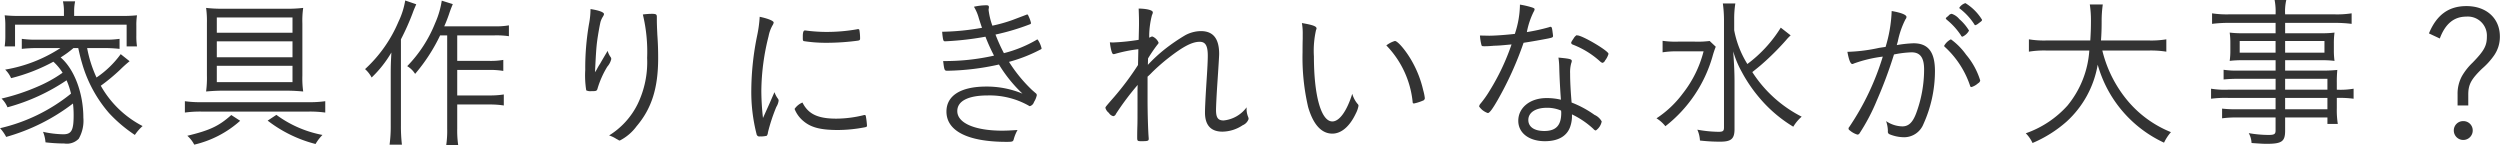<svg xmlns="http://www.w3.org/2000/svg" width="303.843" height="17.66" viewBox="0 0 303.843 17.66">
  <defs>
    <style>
      .cls-1 {
        fill: #333;
        fill-rule: evenodd;
      }
    </style>
  </defs>
  <path id="sub02_03.svg" class="cls-1" d="M579.248,4840.63a11.528,11.528,0,0,0,1.4-1.04h0.58c0.26,1.16.321,1.36,0.461,1.84a15.951,15.951,0,0,0,3.28,6.06,17.129,17.129,0,0,0,3.141,2.66,5.693,5.693,0,0,1,.94-1.08,12.282,12.282,0,0,1-5.081-4.9,23.094,23.094,0,0,0,2.341-1.94,15.116,15.116,0,0,1,1.16-1.04l-1.08-.86a11.772,11.772,0,0,1-2.941,2.84,15.11,15.11,0,0,1-1.14-3.58h2.06a17.249,17.249,0,0,1,1.881.1v-1.22a11.286,11.286,0,0,1-1.881.1h-8.122a11.713,11.713,0,0,1-1.88-.1v1.22a17.8,17.8,0,0,1,1.88-.1h2.821a17.661,17.661,0,0,1-6.721,2.62,3.28,3.28,0,0,1,.72,1.04,21.867,21.867,0,0,0,5.141-2,6.5,6.5,0,0,1,1.12,1.34,16.281,16.281,0,0,1-3.021,1.68,25.21,25.21,0,0,1-4.4,1.46,3.2,3.2,0,0,1,.721,1.06,24.1,24.1,0,0,0,7.181-3.28,9.06,9.06,0,0,1,.54,1.62,21.336,21.336,0,0,1-8.622,4.2,5.025,5.025,0,0,1,.741,1.06,24.028,24.028,0,0,0,8.121-4.06,11.8,11.8,0,0,1,.08,1.44c0,1.82-.26,2.3-1.26,2.3a12.036,12.036,0,0,1-2.46-.3,4.287,4.287,0,0,1,.3,1.28,20.321,20.321,0,0,0,2.28.14,2.006,2.006,0,0,0,1.76-.58,4.386,4.386,0,0,0,.561-2.56c0-2.98-1.1-5.9-2.761-7.32Zm0.24-4.94h-5.261a18.58,18.58,0,0,1-1.94-.08,8.447,8.447,0,0,1,.08,1.28v1.18a8.827,8.827,0,0,1-.08,1.32h1.26v-2.64H587.11v2.64h1.26a8.167,8.167,0,0,1-.08-1.32v-1.18a7.642,7.642,0,0,1,.08-1.28,18.58,18.58,0,0,1-1.94.08h-5.7v-0.6a5.907,5.907,0,0,1,.12-1.18h-1.48a5.761,5.761,0,0,1,.12,1.18v0.6Zm19.439-.88a16.647,16.647,0,0,1-2.16-.1,11.345,11.345,0,0,1,.1,1.82v6.36a12.661,12.661,0,0,1-.1,1.98c0.64-.06,1.34-0.1,2.04-0.1h7.722c0.7,0,1.38.04,2.04,0.1a11.368,11.368,0,0,1-.1-1.92v-6.34a10.812,10.812,0,0,1,.1-1.9,15.173,15.173,0,0,1-2,.1h-7.642Zm8.342,1.06v1.86h-9.2v-1.86h9.2Zm0,2.9v1.94h-9.2v-1.94h9.2Zm0,2.98v1.98h-9.2v-1.98h9.2Zm-13.083,5.68a13.831,13.831,0,0,1,1.981-.12H609.29a13.9,13.9,0,0,1,1.96.12v-1.38a13.423,13.423,0,0,1-1.98.12h-13.1a13.26,13.26,0,0,1-1.981-.12v1.38Zm5.642,0.3c-1.5,1.34-2.6,1.86-5.342,2.52a3.756,3.756,0,0,1,.841,1.08,12.677,12.677,0,0,0,5.581-2.9Zm4.421,0.68a15.972,15.972,0,0,0,5.821,2.84,5.531,5.531,0,0,1,.84-1.1,13.742,13.742,0,0,1-5.6-2.44Zm21.819-10.36v11.34a11.585,11.585,0,0,1-.12,2.02h1.461a12.4,12.4,0,0,1-.12-2.02v-2.94h3.961a10.6,10.6,0,0,1,1.7.12v-1.34a10.6,10.6,0,0,1-1.7.12h-3.961v-3.1h3.9a9.326,9.326,0,0,1,1.7.12v-1.34a8.7,8.7,0,0,1-1.7.12h-3.9v-3.1h4.521a10.4,10.4,0,0,1,1.76.1v-1.32a9.11,9.11,0,0,1-1.76.12h-6.1a17.386,17.386,0,0,0,.661-1.72c0.18-.5.24-0.64,0.38-0.98l-1.341-.42a10.591,10.591,0,0,1-.8,2.72,16,16,0,0,1-3.4,5.24,2.876,2.876,0,0,1,.961.94,21.4,21.4,0,0,0,3.04-4.68h0.86Zm-5.1-4.24a9.469,9.469,0,0,1-.82,2.58,16.523,16.523,0,0,1-4.061,5.76,3.617,3.617,0,0,1,.8,1.02,13.853,13.853,0,0,0,2.4-3.04c-0.06,1.12-.08,1.64-0.08,2.48v6.38a16.536,16.536,0,0,1-.14,2.34h1.5a19.041,19.041,0,0,1-.12-2.3v-10.5a29.881,29.881,0,0,0,1.421-3.18c0.14-.4.22-0.56,0.44-1.08Zm22.52,1.04a9.665,9.665,0,0,1-.18,1.8,31.489,31.489,0,0,0-.46,5.6,11.64,11.64,0,0,0,.12,2.48,1.161,1.161,0,0,0,.62.1c0.6,0,.681-0.02.761-0.34a11.3,11.3,0,0,1,1.18-2.64,2.127,2.127,0,0,0,.48-0.92,0.4,0.4,0,0,0-.06-0.22,2.32,2.32,0,0,1-.38-0.78c-0.56.94-.86,1.46-0.9,1.54a6.074,6.074,0,0,0-.38.64,2.53,2.53,0,0,1-.22.36,0.266,0.266,0,0,0-.041.06c0.021-.24.021-0.36,0.041-0.72,0.08-1.52.12-2.24,0.22-3.02,0.1-.76.3-1.9,0.42-2.4a2.608,2.608,0,0,1,.3-0.64,0.83,0.83,0,0,0,.12-0.28C645.128,4835.23,644.508,4835.01,643.487,4834.85Zm6.362,0.66a19.392,19.392,0,0,1,.52,5.28,11.693,11.693,0,0,1-1.16,5.62,9.345,9.345,0,0,1-3.461,3.8,3.7,3.7,0,0,1,.88.42,0.437,0.437,0,0,1,.1.06,0.841,0.841,0,0,1,.1.04,0.339,0.339,0,0,0,.22.1,5.815,5.815,0,0,0,2.041-1.74c1.84-2.16,2.62-4.66,2.62-8.28,0-.88-0.02-1.72-0.1-2.84-0.04-.84-0.06-1.38-0.06-1.74v-0.42c0-.32-0.1-0.38-0.64-0.38A9.039,9.039,0,0,0,649.849,4835.51Zm14.6,12.58a30.026,30.026,0,0,1-.2-3.36,27.913,27.913,0,0,1,.88-6.58,4.3,4.3,0,0,1,.48-1.32,0.885,0.885,0,0,0,.14-0.34c0-.2-0.66-0.48-1.7-0.7a15,15,0,0,1-.3,2.24,33.962,33.962,0,0,0-.72,6.66,20.73,20.73,0,0,0,.64,5.36,0.343,0.343,0,0,0,.42.28,2.835,2.835,0,0,0,.82-0.08,0.718,0.718,0,0,0,.14-0.4,21.472,21.472,0,0,1,1.02-3.1,1.891,1.891,0,0,0,.28-0.76,0.384,0.384,0,0,0-.08-0.24,2.825,2.825,0,0,1-.42-0.8c-0.12.26-.12,0.26-0.58,1.32Zm4.8-1.88a2.172,2.172,0,0,0-.96.78,3.63,3.63,0,0,0,1.08,1.48c0.92,0.78,2.1,1.08,4.2,1.08a17.345,17.345,0,0,0,3.1-.3c0.38-.06.42-0.1,0.42-0.24a9.35,9.35,0,0,0-.14-1.14,0.142,0.142,0,0,0-.16-0.14,0.254,0.254,0,0,0-.12.02,14.108,14.108,0,0,1-3.3.42C671.108,4848.17,669.948,4847.61,669.248,4846.21Zm0.3-8.76c-0.18,0-.26.22-0.26,0.74v0.32c0.02,0.16.04,0.22,0.14,0.24a17.387,17.387,0,0,0,2.841.2,28.567,28.567,0,0,0,3.721-.26c0.22-.04.26-0.1,0.26-0.28a6.017,6.017,0,0,0-.08-0.98,0.142,0.142,0,0,0-.16-0.14,0.39,0.39,0,0,0-.14.02,21.385,21.385,0,0,1-3.681.32,19.744,19.744,0,0,1-2.3-.14C669.728,4837.47,669.608,4837.45,669.548,4837.45Zm27.6,7.24a17.935,17.935,0,0,1-2.8-3.42,18.711,18.711,0,0,0,3.861-1.52,0.137,0.137,0,0,0,.1-0.12,3.19,3.19,0,0,0-.481-1.08,0.254,0.254,0,0,0-.16.06,15.256,15.256,0,0,1-3.94,1.6,20.631,20.631,0,0,1-1.021-2.26,27.923,27.923,0,0,0,4.161-1.24,0.227,0.227,0,0,0,.16-0.14,3.613,3.613,0,0,0-.24-0.72c-0.12-.28-0.16-0.34-0.22-0.34a0.12,0.12,0,0,0-.08.02l-1.74.66a18.562,18.562,0,0,1-2.421.68,8.617,8.617,0,0,1-.46-1.92,0.528,0.528,0,0,1,.02-0.14c0-.06.02-0.14,0.02-0.18,0-.18-0.08-0.24-0.32-0.24a7.093,7.093,0,0,0-1.5.18,5.346,5.346,0,0,1,.6,1.42c0.22,0.68.3,0.92,0.38,1.14a30.067,30.067,0,0,1-4.841.48,7.9,7.9,0,0,0,.1.86c0.06,0.26.1,0.3,0.26,0.3a35.994,35.994,0,0,0,4.9-.56,22.557,22.557,0,0,0,1.04,2.3,27.125,27.125,0,0,1-6.181.66c0.14,1.14.16,1.18,0.52,1.18a30.783,30.783,0,0,0,6.261-.76,17.139,17.139,0,0,0,2.861,3.54,11.356,11.356,0,0,0-4.4-.86c-3.1,0-4.841,1.1-4.841,3.04,0,2.36,2.6,3.68,7.3,3.68,0.72,0,.8-0.02.88-0.32a4.839,4.839,0,0,1,.46-1.12c-0.92.06-1.36,0.08-1.86,0.08-3.321,0-5.462-.92-5.462-2.38,0-1.22,1.321-1.9,3.681-1.9a9.669,9.669,0,0,1,5,1.24,0.216,0.216,0,0,0,.14.06,0.732,0.732,0,0,0,.5-0.5,2.528,2.528,0,0,0,.34-0.82,0.29,0.29,0,0,0-.14-0.26Zm14.038-1.62a7.389,7.389,0,0,0,.561-0.54,23.619,23.619,0,0,1,1.96-1.72c1.82-1.42,2.9-1.98,3.821-1.98,0.7,0,.98.48,0.98,1.7,0,0.5-.04,1.46-0.16,3.22-0.12,1.9-.18,3.12-0.18,3.68,0,1.54.72,2.32,2.12,2.32a4.513,4.513,0,0,0,2.461-.78,1.259,1.259,0,0,0,.72-0.76,0.783,0.783,0,0,0-.06-0.26,2.578,2.578,0,0,1-.18-1.16,3.954,3.954,0,0,1-2.8,1.6c-0.68,0-.92-0.34-0.92-1.28,0-.38.06-1.62,0.14-2.88,0.16-2.36.24-3.68,0.24-3.92,0-1.86-.72-2.78-2.22-2.78a4.091,4.091,0,0,0-1.9.5,22.609,22.609,0,0,0-2.46,1.68,18.856,18.856,0,0,0-2.081,1.92c0-.14.02-0.7,0.02-0.78a17.571,17.571,0,0,1,1.161-1.7,0.336,0.336,0,0,0,.12-0.22,1.409,1.409,0,0,0-.74-0.74,0.3,0.3,0,0,0-.18.04,1.949,1.949,0,0,1-.22.1,10.239,10.239,0,0,1,.34-2.76,0.758,0.758,0,0,0,.1-0.32c0-.26-0.7-0.44-1.721-0.46,0.04,1.2.04,1.2,0.04,1.84,0,0.3,0,.3-0.04,1.96a25.608,25.608,0,0,1-3.08.32,3.247,3.247,0,0,1-.42-0.02,6.7,6.7,0,0,0,.18,1.02c0.1,0.34.16,0.42,0.28,0.42a0.711,0.711,0,0,0,.2-0.04,17.412,17.412,0,0,1,2.8-.56c-0.02,1.2-.04,1.84-0.04,1.92a33.982,33.982,0,0,1-2.88,3.86c-1.081,1.24-1.081,1.24-1.081,1.36a1.166,1.166,0,0,0,.42.6,0.854,0.854,0,0,0,.541.4,0.423,0.423,0,0,0,.32-0.28,32.961,32.961,0,0,1,2.64-3.52c-0.02.38-.02,0.72-0.02,1.22,0,3.02,0,3.24-.02,3.88-0.02.56-.02,1.16-0.02,1.24,0,0.48.02,0.5,0.54,0.5,0.74,0,.861-0.04.861-0.28v-0.08c-0.081-.9-0.141-3.12-0.141-4.76v-2.72Zm18.76-6.52a7.294,7.294,0,0,1,.1,1.4v0.5c-0.02.68-.02,1.24-0.02,1.66a26.472,26.472,0,0,0,.68,6.66c0.62,2.12,1.62,3.22,2.941,3.22,1.08,0,2.1-.86,2.84-2.42a3.394,3.394,0,0,0,.34-0.96,0.333,0.333,0,0,0-.12-0.24,3.3,3.3,0,0,1-.64-1.22c-0.66,2.1-1.56,3.36-2.42,3.36-1.361,0-2.241-3.12-2.241-7.9a11.42,11.42,0,0,1,.26-3.22,0.385,0.385,0,0,0,.06-0.18C731.727,4836.95,731.327,4836.79,729.947,4836.55Zm10.262,2.72a11.515,11.515,0,0,1,3.2,6.9,0.155,0.155,0,0,0,.14.16,5.41,5.41,0,0,0,1.08-.34,0.338,0.338,0,0,0,.26-0.3,5.835,5.835,0,0,0-.2-0.98,12.931,12.931,0,0,0-1.3-3.4c-0.721-1.32-1.781-2.58-2.141-2.58A3.16,3.16,0,0,0,740.209,4839.27Zm15.218-.12a27.335,27.335,0,0,1-2.66,5.62,12.24,12.24,0,0,1-1.1,1.56,0.66,0.66,0,0,0-.18.36,2.089,2.089,0,0,0,1.06.8c0.2,0,.56-0.48,1.18-1.56a40.684,40.684,0,0,0,3.161-6.98c0.82-.12,2.28-0.38,2.98-0.52,0.1-.02.16-0.04,0.18-0.04,0.36-.08.42-0.12,0.42-0.28a0.617,0.617,0,0,0-.02-0.18c0-.06-0.02-0.16-0.04-0.32-0.06-.48-0.1-0.6-0.24-0.6a0.3,0.3,0,0,0-.16.04,23.113,23.113,0,0,1-2.72.6,9.556,9.556,0,0,1,.82-2.46,0.745,0.745,0,0,0,.12-0.3c0-.1-0.04-0.14-0.32-0.24a10.564,10.564,0,0,0-1.46-.34,11.536,11.536,0,0,1-.621,3.56c-1.06.12-2.42,0.22-3.12,0.22-0.18,0-.8-0.02-1.12-0.02a6.3,6.3,0,0,0,.18,1.14c0.04,0.14.08,0.16,0.36,0.16,0.14,0,.32,0,0.64-0.02,0.2-.02.38-0.02,0.48-0.04C753.967,4839.29,754.127,4839.27,755.427,4839.15Zm5.7,1.6a9.214,9.214,0,0,1,.1,1.28c0.04,1.34.1,2.44,0.2,3.84a7.208,7.208,0,0,0-1.761-.2c-1.98,0-3.42,1.16-3.42,2.76,0,1.48,1.3,2.48,3.24,2.48,1.561,0,2.621-.58,3.041-1.68a3.919,3.919,0,0,0,.24-1.58,10.465,10.465,0,0,1,2.6,1.76,0.509,0.509,0,0,0,.3.2,1.733,1.733,0,0,0,.72-1.1,1.862,1.862,0,0,0-.88-0.8,12.543,12.543,0,0,0-2.781-1.5c-0.12-1.44-.18-2.56-0.18-3.52a4.1,4.1,0,0,1,.14-1.28,0.6,0.6,0,0,0,.06-0.26C762.749,4840.93,762.429,4840.87,761.129,4840.75Zm0.32,6.44a2.269,2.269,0,0,1,.02.28c0,1.52-.64,2.2-2.061,2.2-1.22,0-1.94-.5-1.94-1.34,0-.9.88-1.48,2.24-1.48A4.227,4.227,0,0,1,761.449,4847.19Zm1.22-8.24a0.3,0.3,0,0,0,.2.22,10.607,10.607,0,0,1,3.361,2.08,0.794,0.794,0,0,0,.24.14,0.448,0.448,0,0,0,.32-0.28,2.387,2.387,0,0,0,.42-0.8v-0.02c0-.36-3.141-2.22-3.781-2.24a0.217,0.217,0,0,1-.1-0.02,1.178,1.178,0,0,0-.34.36c-0.04.08-.1,0.14-0.14,0.22A1.079,1.079,0,0,0,762.669,4838.95Zm25.481-1.84a16,16,0,0,1-4.061,4.42,12,12,0,0,1-1.6-4.1v-1.34a11.714,11.714,0,0,1,.14-1.92h-1.52a14.745,14.745,0,0,1,.14,1.94v13.12c0,0.44-.12.54-0.66,0.54a15.341,15.341,0,0,1-2.581-.26,3.656,3.656,0,0,1,.32,1.32,21.95,21.95,0,0,0,2.441.14c1.36,0,1.76-.34,1.76-1.54v-5.68c0-1.04-.04-2.08-0.16-3.76a11.616,11.616,0,0,0,1.021,2.46,17.781,17.781,0,0,0,2.16,3.18,16.524,16.524,0,0,0,4.121,3.52,5.018,5.018,0,0,1,1.02-1.22,15.416,15.416,0,0,1-6-5.42c1.08-.86,1.08-0.88,1.62-1.36a32.143,32.143,0,0,0,2.481-2.52,5.288,5.288,0,0,1,.56-0.58Zm-8.642,1.62a11.246,11.246,0,0,1-1.8.08h-2.06a10.872,10.872,0,0,1-1.861-.1v1.4a10.426,10.426,0,0,1,1.8-.12h3.181a13.786,13.786,0,0,1-2.541,5.14,12.518,12.518,0,0,1-3.181,3,4.2,4.2,0,0,1,1.081.96,16.5,16.5,0,0,0,5.721-8.46,11.426,11.426,0,0,1,.4-1.2Zm30.722-.52a1.7,1.7,0,0,0,.8-0.74,5.8,5.8,0,0,0-1.181-1.4,2.027,2.027,0,0,0-.92-0.64,0.563,0.563,0,0,0-.4.24c-0.32.26-.32,0.26-0.32,0.32a0.426,0.426,0,0,0,.14.18,8.377,8.377,0,0,1,1.7,1.88A0.221,0.221,0,0,0,810.23,4838.21Zm-0.381-3.52a0.145,0.145,0,0,0,.08.12,7.583,7.583,0,0,1,1.761,1.92,0.11,0.11,0,0,0,.12.08,1.17,1.17,0,0,0,.4-0.24c0.36-.26.4-0.3,0.4-0.42a6.1,6.1,0,0,0-2.02-2.02A1.344,1.344,0,0,0,809.849,4834.69Zm-8.961,4.76c-0.541.08-.541,0.08-0.8,0.12a20.3,20.3,0,0,1-3.84.48c0.18,1,.38,1.48.6,1.48a0.461,0.461,0,0,0,.18-0.06,16.066,16.066,0,0,1,3.52-.84,31.773,31.773,0,0,1-4.08,8.56,0.242,0.242,0,0,0,.06.4,2.505,2.505,0,0,0,.94.52,0.321,0.321,0,0,0,.22-0.1,23.815,23.815,0,0,0,2.14-4.06,53.826,53.826,0,0,0,2.081-5.58,12.463,12.463,0,0,1,2.14-.26c1.04,0,1.521.64,1.521,2.08a15.291,15.291,0,0,1-.961,5.32c-0.42,1.12-.92,1.6-1.68,1.6a3.647,3.647,0,0,1-1.98-.64,3.839,3.839,0,0,1,.22,1.22,0.336,0.336,0,0,0,.16.36,4.724,4.724,0,0,0,1.82.38,2.532,2.532,0,0,0,2.34-1.6,15.593,15.593,0,0,0,1.4-6.44c0-2.32-.82-3.38-2.6-3.38a14.55,14.55,0,0,0-2.04.22c0.04-.14.06-0.22,0.12-0.42a10.454,10.454,0,0,1,.94-2.72,0.443,0.443,0,0,0,.12-0.28c0-.26-0.64-0.52-1.8-0.72A16.9,16.9,0,0,1,800.888,4839.45Zm10.442,4.88a2.149,2.149,0,0,0,.8-0.46,0.482,0.482,0,0,0,.26-0.34,8.908,8.908,0,0,0-1.72-3.14,8.057,8.057,0,0,0-1.841-1.86,1.93,1.93,0,0,0-.82.78,0.208,0.208,0,0,0,.1.16,11.185,11.185,0,0,1,3.041,4.68A0.188,0.188,0,0,0,811.33,4844.33Zm21.58-4.44a11.77,11.77,0,0,1,2.1.14v-1.5a11.3,11.3,0,0,1-2.12.14h-5.822c0.06-.84.08-1.42,0.08-2.38a14.007,14.007,0,0,1,.14-2h-1.58a12.7,12.7,0,0,1,.14,1.94c0,0.96-.02,1.44-0.08,2.44h-5.3a11.382,11.382,0,0,1-2.161-.14v1.5a11.316,11.316,0,0,1,2.121-.14h5.221a11.748,11.748,0,0,1-2.661,6.7,12.231,12.231,0,0,1-5.061,3.36,4.055,4.055,0,0,1,.821,1.18,15.178,15.178,0,0,0,4.16-2.62,12.115,12.115,0,0,0,3.761-6.9,14.865,14.865,0,0,0,8.062,9.48,5.457,5.457,0,0,1,.84-1.28,13.4,13.4,0,0,1-5.2-3.74,15.086,15.086,0,0,1-3.141-6.18h5.682Zm15.378,4.76h-5.761a10.194,10.194,0,0,1-2.081-.12v1.22a13.479,13.479,0,0,1,2.1-.1h5.741v1.38h-4.661a14.658,14.658,0,0,1-1.84-.08v1.18a12.336,12.336,0,0,1,1.88-.1h4.621v1.58c0,0.44-.16.54-0.86,0.54a14.22,14.22,0,0,1-2.4-.22,2.728,2.728,0,0,1,.34,1.2c1.061,0.08,1.481.1,1.821,0.1,1.86,0,2.26-.28,2.26-1.6v-1.6h5.141v0.78h1.261a10.72,10.72,0,0,1-.12-1.92v-1.24a12.746,12.746,0,0,1,2.04.1v-1.22a9.382,9.382,0,0,1-2.04.12v-0.8a15.279,15.279,0,0,1,.06-1.6,18.217,18.217,0,0,1-2.141.08h-4.2v-1.26h4.441a11.34,11.34,0,0,1,1.561.08,8.979,8.979,0,0,1-.08-1.28v-0.84a9.363,9.363,0,0,1,.08-1.32,11.518,11.518,0,0,1-1.561.08h-4.441v-1.26h5.922a16.432,16.432,0,0,1,2.16.12v-1.28a11.738,11.738,0,0,1-2.2.12h-5.882a6.112,6.112,0,0,1,.14-1.74h-1.42a7.451,7.451,0,0,1,.12,1.74h-5.521a11.757,11.757,0,0,1-2.2-.12v1.28a16.247,16.247,0,0,1,2.161-.12h5.561v1.26h-4a11.822,11.822,0,0,1-1.58-.08,8.827,8.827,0,0,1,.08,1.32v0.84a8.447,8.447,0,0,1-.08,1.28,11.5,11.5,0,0,1,1.56-.08h4.021v1.26h-4.481a10.73,10.73,0,0,1-1.84-.1v1.18a15.631,15.631,0,0,1,1.8-.08h4.521v1.32Zm1.16,0v-1.32h5.141v1.32h-5.141Zm0,1h5.141v1.38h-5.141v-1.38Zm-1.16-6.92v1.42h-4.361v-1.42h4.361Zm1.16,0h4.781v1.42h-4.781v-1.42Zm18.8-.3c0.66-1.78,1.72-2.66,3.22-2.66a2.316,2.316,0,0,1,2.5,2.44c0,1.1-.34,1.72-1.721,3.14a7.371,7.371,0,0,0-1.28,1.6,4.436,4.436,0,0,0-.56,2.24v1.38h1.3v-1.32c0-1.22.34-1.86,1.681-3.16a8.576,8.576,0,0,0,1.48-1.64,3.952,3.952,0,0,0,.68-2.26c0-2.22-1.64-3.7-4.061-3.7-2.16,0-3.621,1.06-4.561,3.32Zm2.86,10.04a1.132,1.132,0,0,0-1.16,1.14,1.15,1.15,0,1,0,2.3,0A1.127,1.127,0,0,0,871.108,4848.47Z" transform="translate(-571.719 -4833.75)"/>
</svg>
